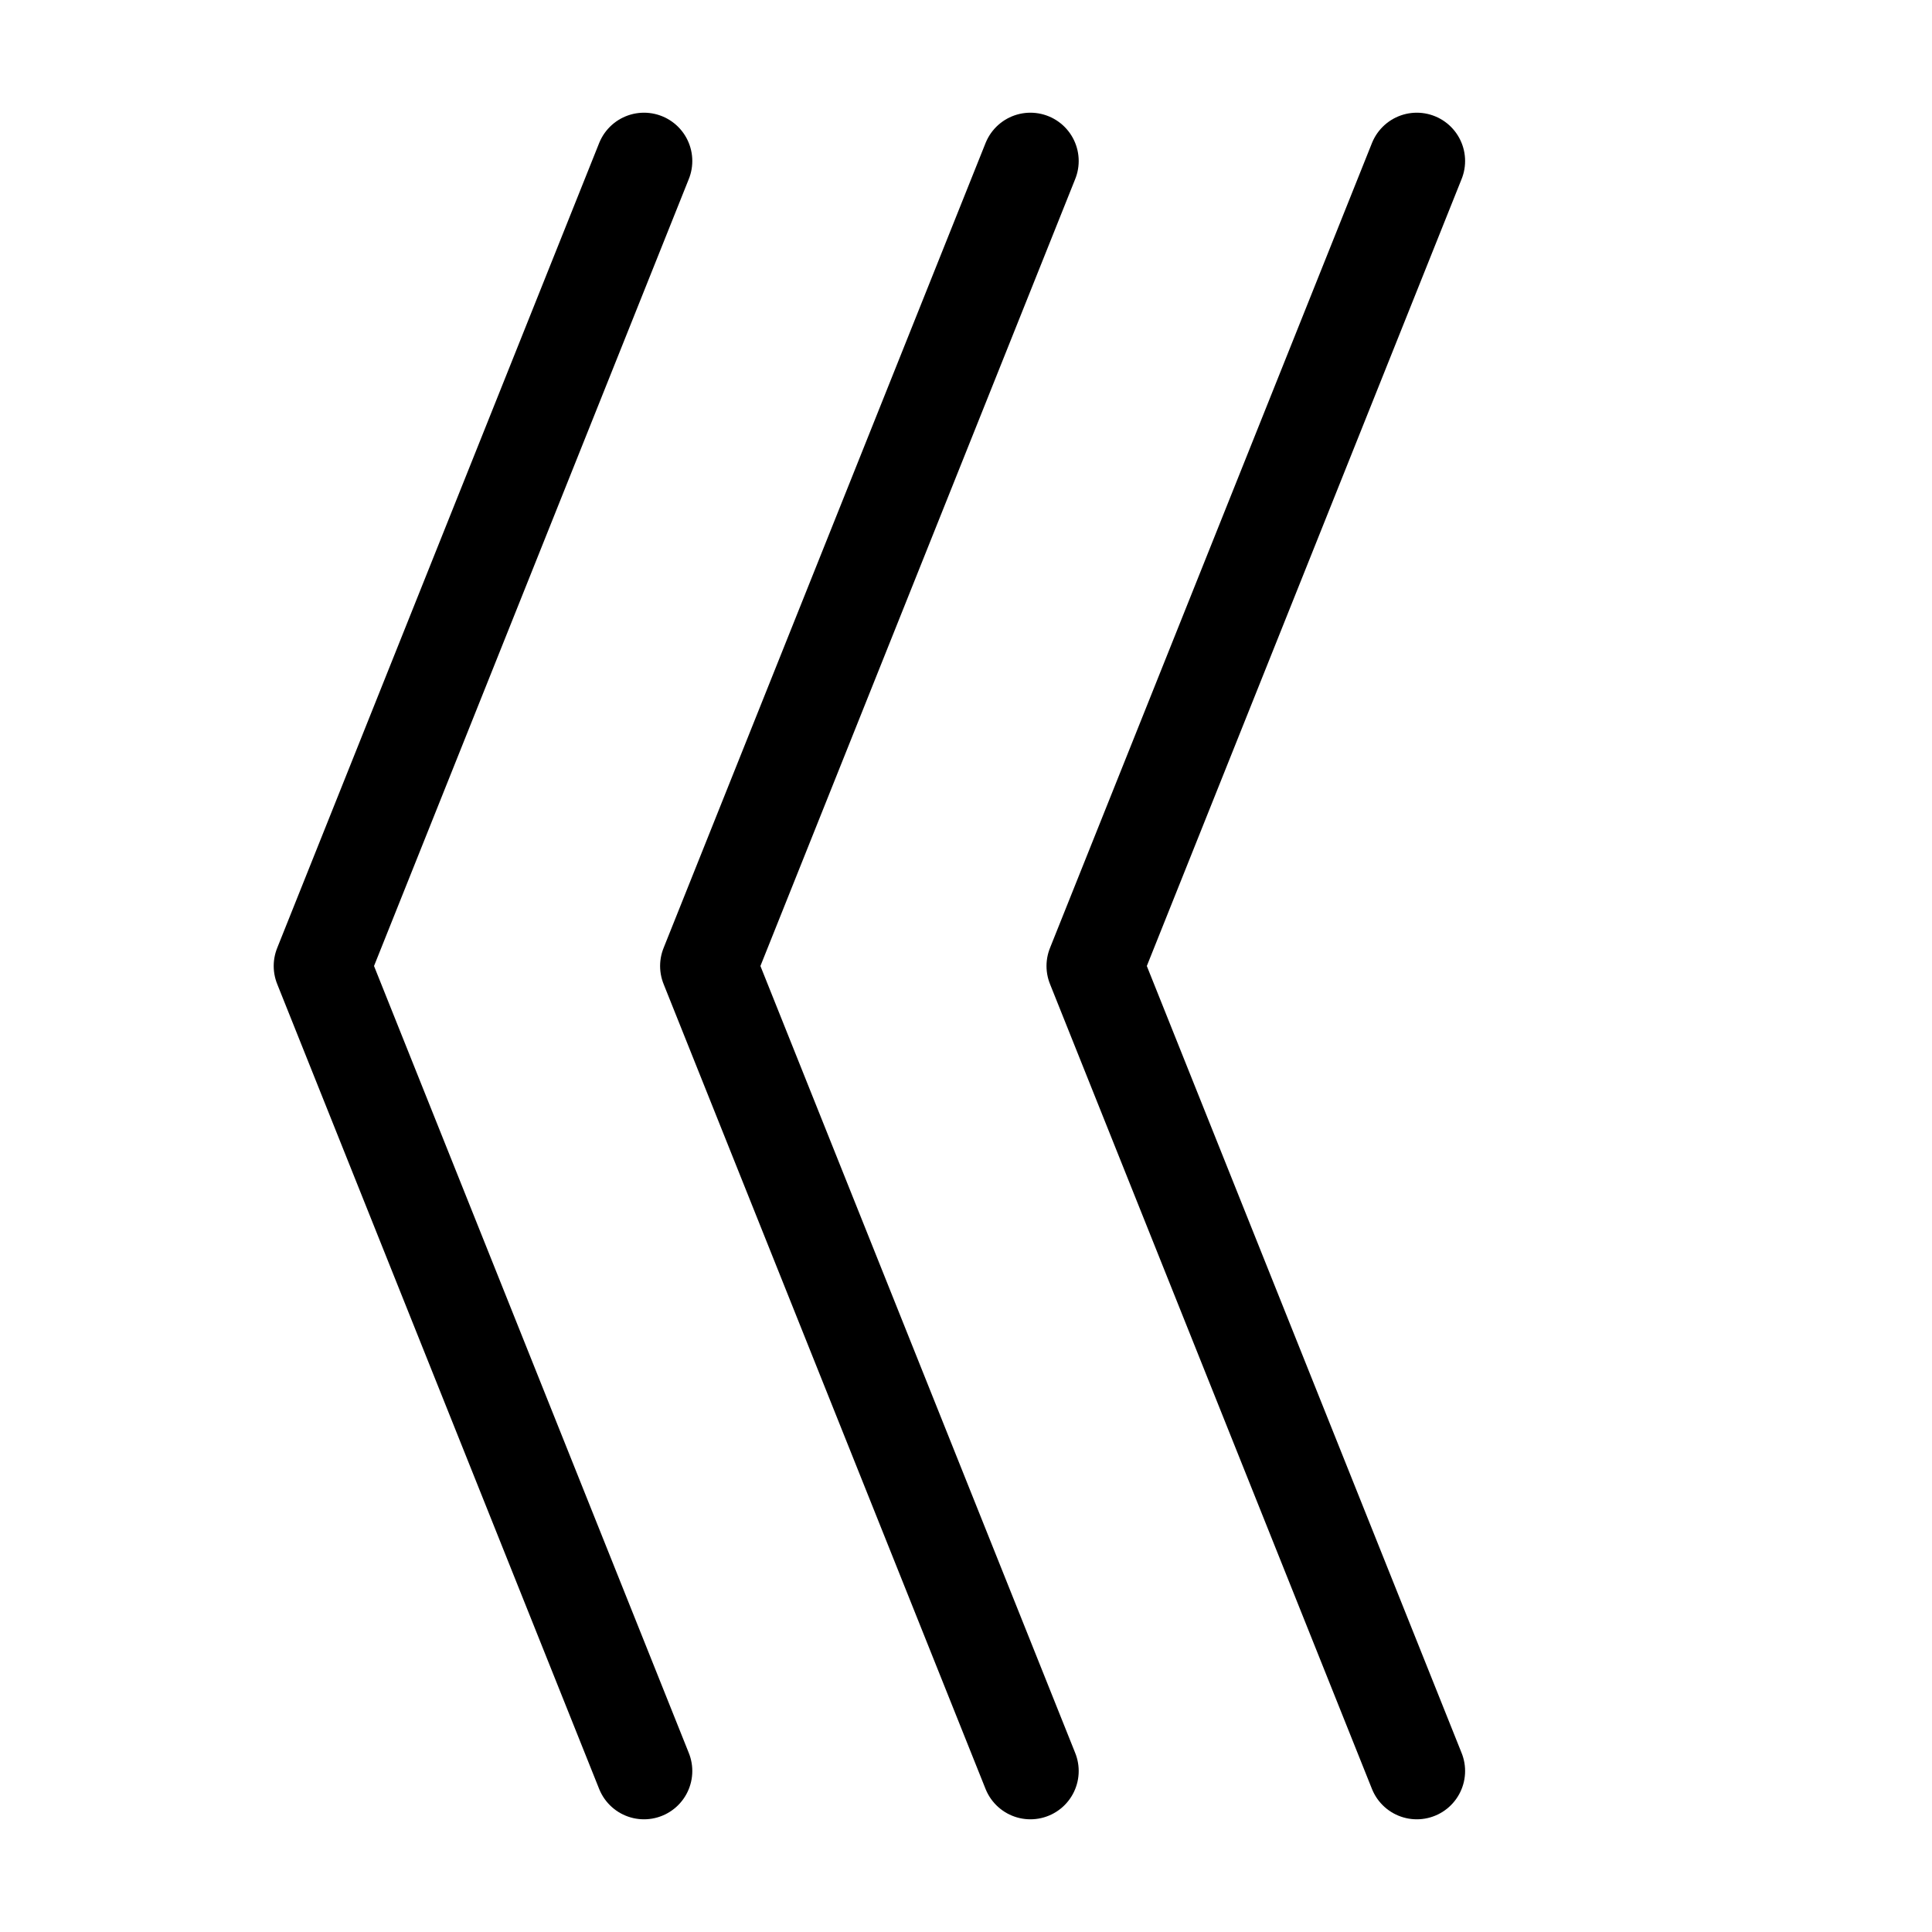 
<svg width="200" height="200" xmlns="http://www.w3.org/2000/svg" xmlns:xlink="http://www.w3.org/1999/xlink"
	 viewBox="0 0 60 60" xml:space="preserve"
	 style="background-color: red;"
	 >
	 <style type="text/css">
		.st1 {
			fill: none;
			stroke: #000000;
			stroke-width: 3;
			stroke-linecap: round;
			stroke-linejoin: round;
			stroke-miterlimit: 10;
		}
		</style>
	
	<polyline class="st1" points="20,5 10,30 20,55"/>
	<polyline class="st1" points="32,5 22,30 32,55"/>
	<polyline class="st1" points="44,5 34,30 44,55"/>
</svg>

